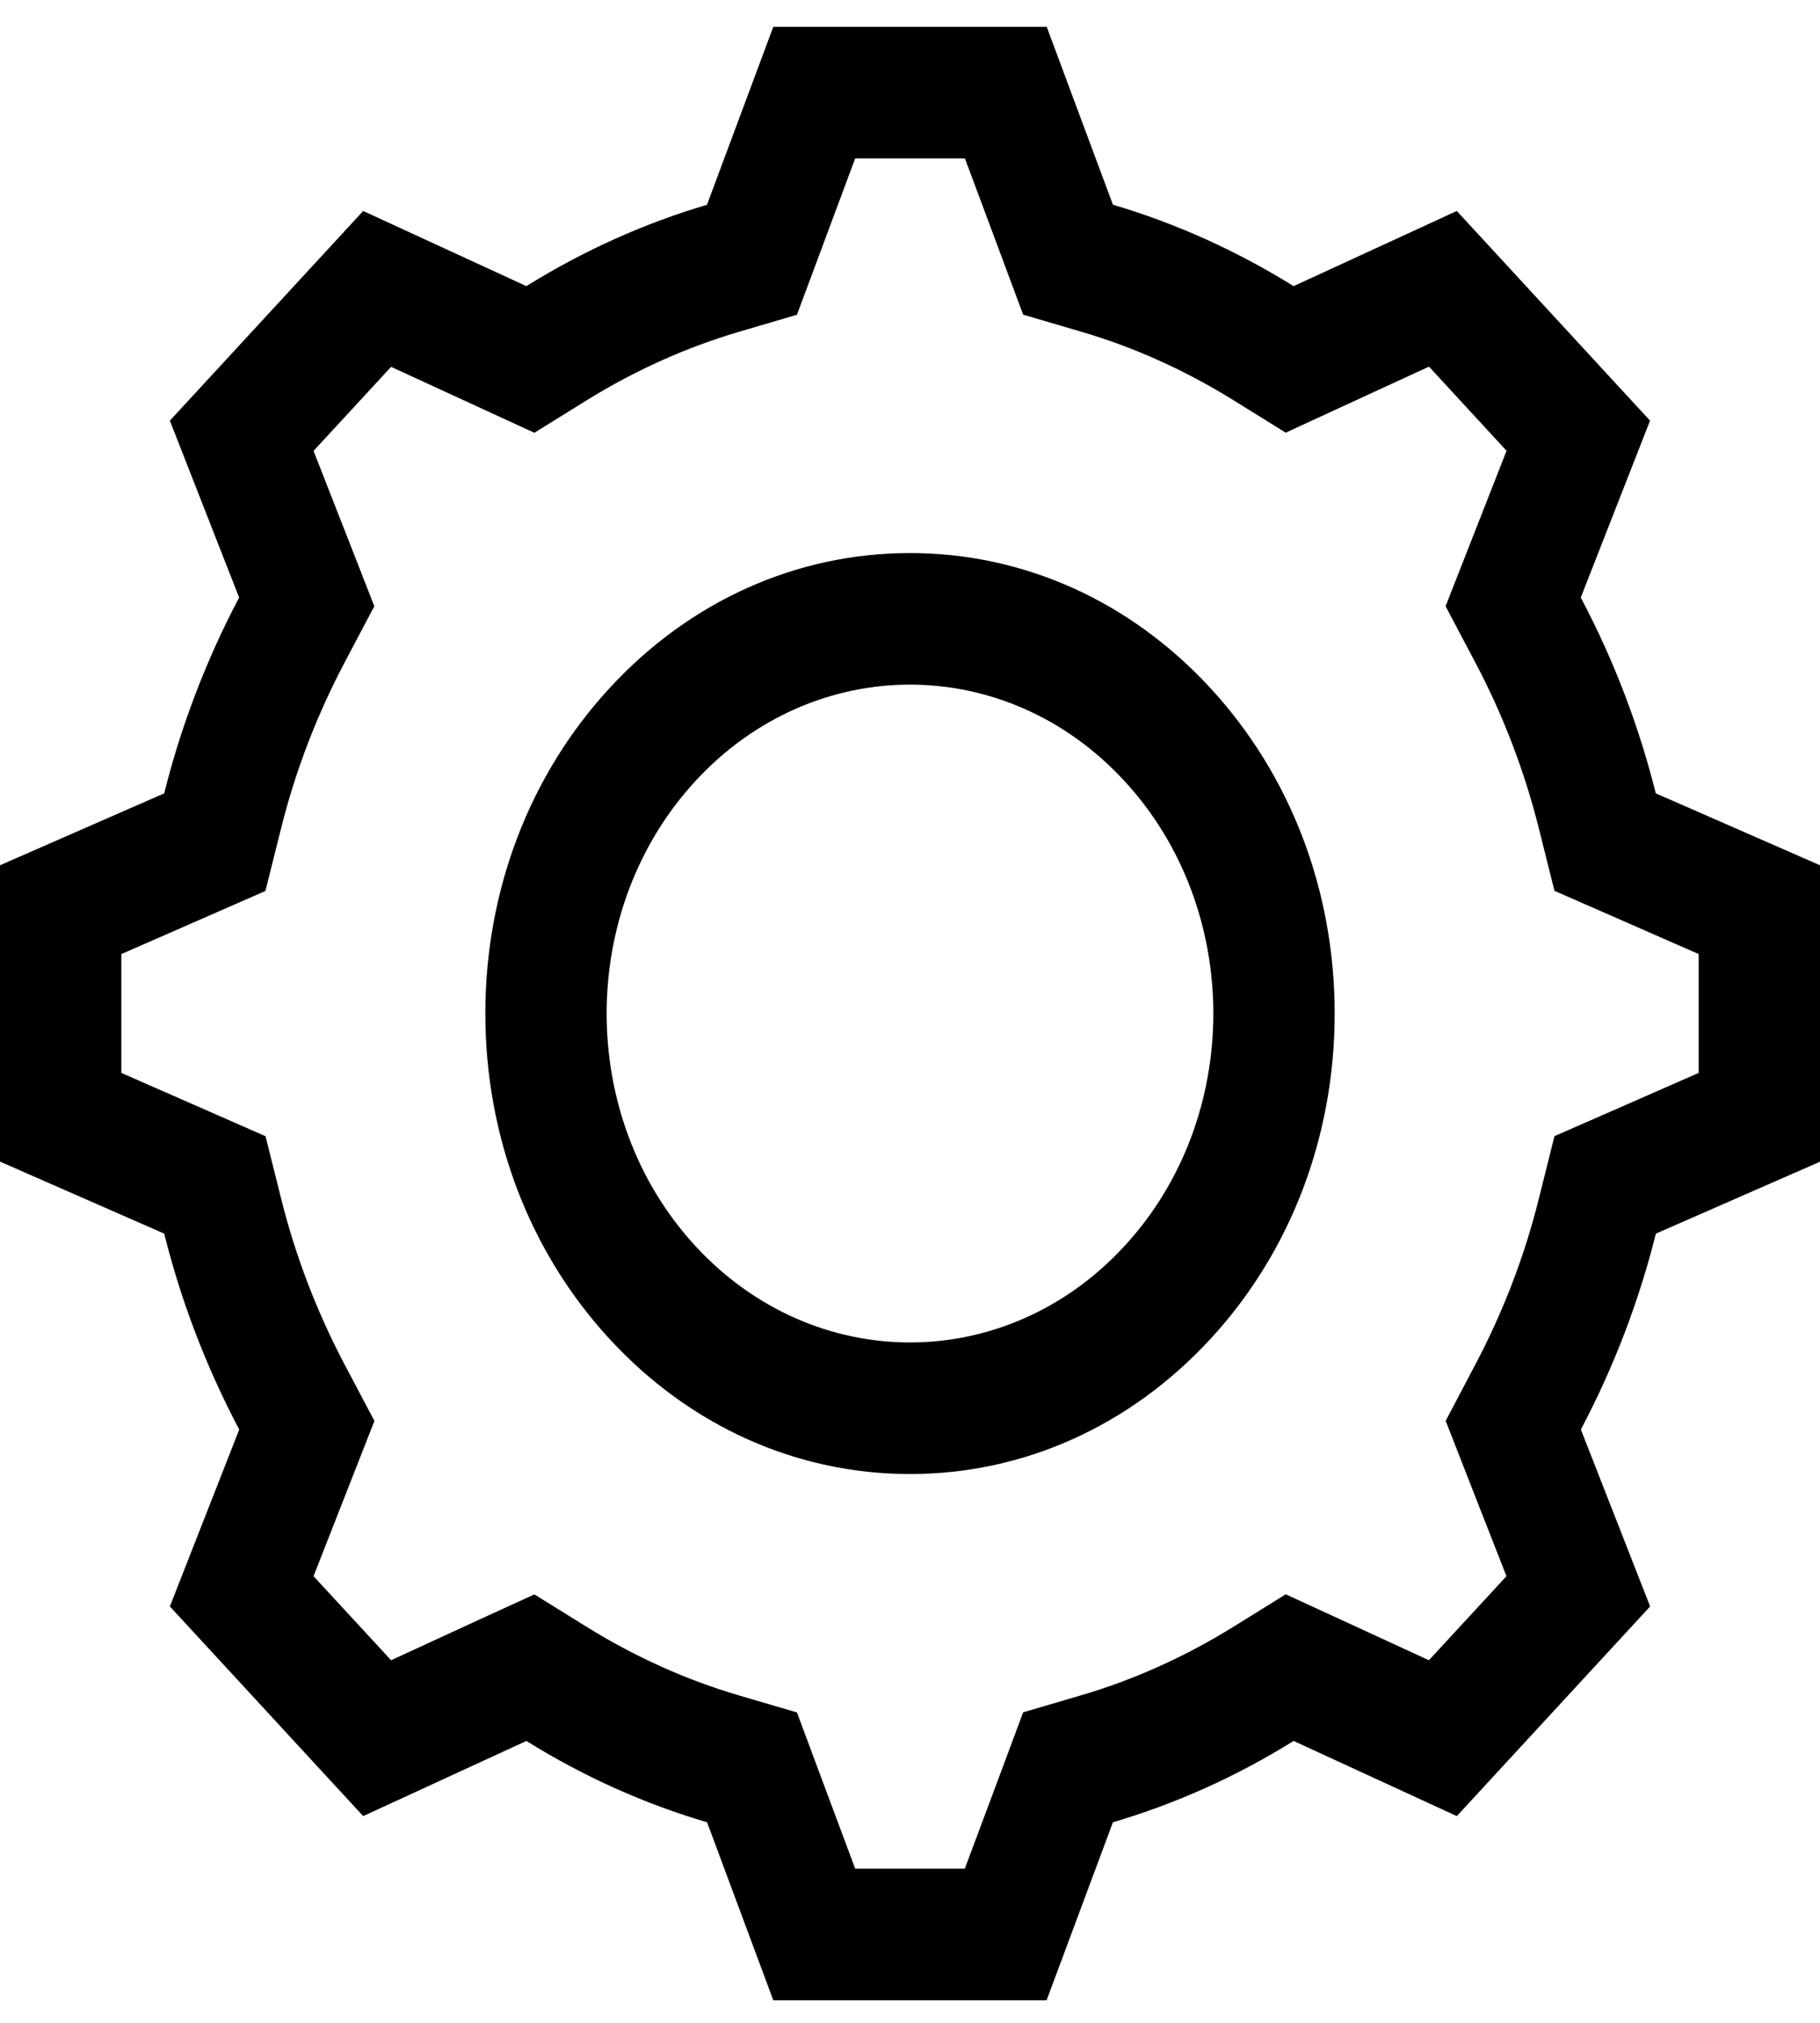 <svg width="18" height="20" viewBox="0 0 18 20" fill="none" xmlns="http://www.w3.org/2000/svg">
<path d="M16.376 7.844C16.208 7.174 15.96 6.524 15.634 5.908L16.319 4.159L14.408 2.086L12.794 2.829C12.225 2.476 11.626 2.207 11.007 2.024L10.352 0.265H7.648L6.992 2.025C6.374 2.207 5.774 2.476 5.206 2.829L3.592 2.086L1.68 4.159L2.365 5.908C2.04 6.524 1.791 7.174 1.624 7.844L0 8.555V11.485L1.624 12.197C1.791 12.867 2.04 13.517 2.366 14.134L1.68 15.883L3.592 17.956L5.206 17.213C5.775 17.567 6.374 17.835 6.993 18.017L7.648 19.777H10.351L11.007 18.017C11.625 17.835 12.225 17.567 12.794 17.213L14.408 17.956L16.32 15.883L15.635 14.134C15.961 13.517 16.209 12.867 16.377 12.197L18 11.486V8.555L16.376 7.844ZM15.927 10.991L15.374 11.233L15.218 11.857C15.077 12.421 14.867 12.969 14.593 13.488L14.298 14.048L14.53 14.642L14.899 15.584L14.132 16.415L13.264 16.015L12.716 15.763L12.199 16.084C11.721 16.38 11.215 16.608 10.694 16.761L10.119 16.93L9.896 17.529L9.542 18.476H8.458L8.105 17.53L7.882 16.931L7.306 16.762C6.785 16.609 6.28 16.381 5.802 16.085L5.285 15.764L4.736 16.015L3.868 16.415L3.101 15.584L3.47 14.643L3.703 14.049L3.407 13.489C3.134 12.97 2.923 12.422 2.782 11.857L2.626 11.234L2.073 10.991L1.2 10.608V9.433L2.073 9.051L2.625 8.809L2.781 8.186C2.922 7.621 3.133 7.073 3.406 6.554L3.702 5.994L3.47 5.4L3.101 4.458L3.868 3.627L4.737 4.027L5.285 4.279L5.802 3.958C6.28 3.662 6.786 3.435 7.307 3.281L7.882 3.112L8.105 2.513L8.458 1.566H9.543L9.896 2.512L10.119 3.111L10.694 3.28C11.215 3.432 11.721 3.661 12.199 3.957L12.716 4.278L13.264 4.025L14.133 3.625L14.9 4.457L14.53 5.4L14.297 5.994L14.593 6.554C14.866 7.071 15.076 7.62 15.218 8.185L15.374 8.808L15.927 9.05L16.8 9.433V10.608L15.927 10.991ZM9 5.468C7.878 5.468 6.823 5.942 6.03 6.802C5.237 7.661 4.8 8.805 4.8 10.021C4.8 11.237 5.237 12.381 6.03 13.24C6.823 14.1 7.878 14.574 9 14.574C10.122 14.574 11.176 14.1 11.97 13.24C12.764 12.381 13.2 11.237 13.2 10.021C13.2 8.805 12.763 7.661 11.97 6.802C11.177 5.942 10.122 5.468 9 5.468ZM11.121 12.32C10.536 12.955 9.768 13.273 9 13.273C8.232 13.273 7.464 12.955 6.878 12.32C5.707 11.051 5.707 8.991 6.878 7.722C7.464 7.087 8.232 6.769 9 6.769C9.768 6.769 10.536 7.087 11.121 7.722C12.293 8.991 12.293 11.051 11.121 12.32Z" fill="black"/>
</svg>
